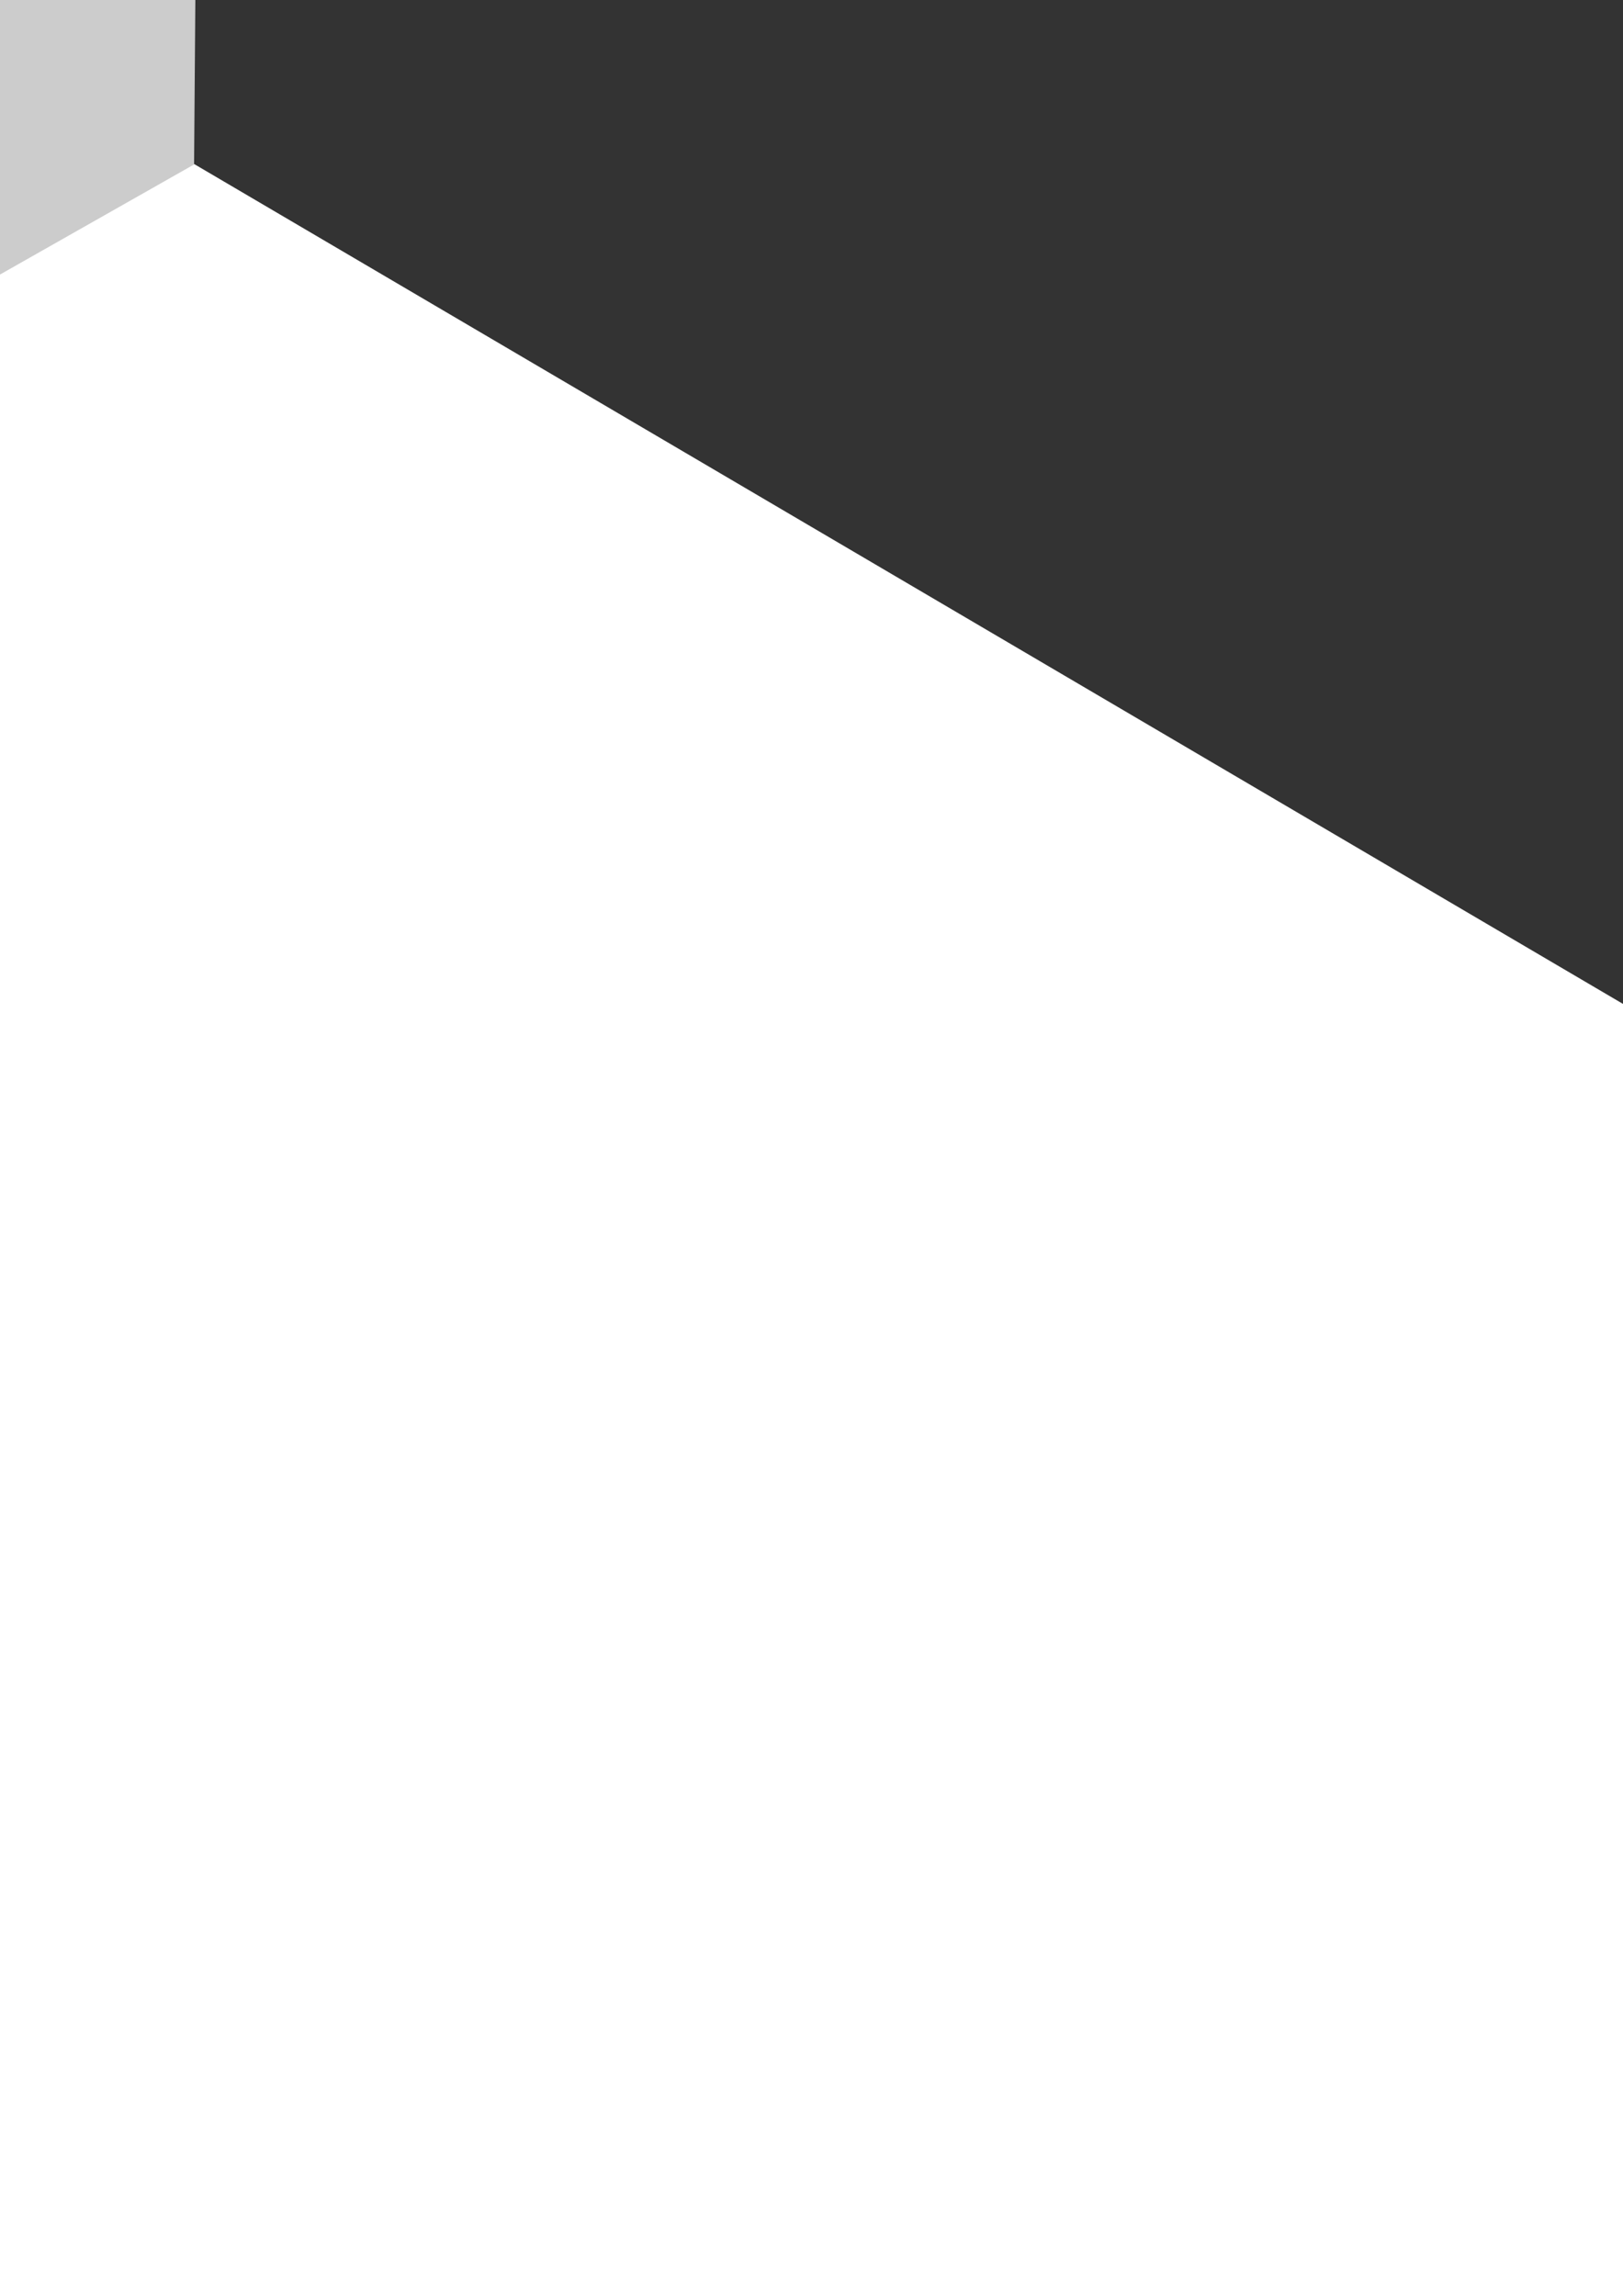 <?xml version="1.0" encoding="UTF-8" standalone="no"?>
<!-- Created with Inkscape (http://www.inkscape.org/) -->

<svg
   xmlns:dc="http://purl.org/dc/elements/1.1/"
   xmlns:cc="http://creativecommons.org/ns#"
   xmlns:rdf="http://www.w3.org/1999/02/22-rdf-syntax-ns#"
   xmlns:svg="http://www.w3.org/2000/svg"
   xmlns="http://www.w3.org/2000/svg"
   xmlns:sodipodi="http://sodipodi.sourceforge.net/DTD/sodipodi-0.dtd"
   xmlns:inkscape="http://www.inkscape.org/namespaces/inkscape"
   width="210mm"
   height="297mm"
   viewBox="0 0 210 297"
   version="1.1"
   id="svg8"
   sodipodi:docname="hexatownlogo.svg"
   inkscape:export-filename="E:\365admin\hexatown.github.io\resources\splash.png"
   inkscape:export-xdpi="34.91"
   inkscape:export-ydpi="34.91"
   inkscape:version="0.92.0 r15299">
  <defs
     id="defs2" />
  <sodipodi:namedview
     id="base"
     pagecolor="#ffffff"
     bordercolor="#666666"
     borderopacity="1.0"
     inkscape:pageopacity="0.0"
     inkscape:pageshadow="2"
     inkscape:zoom="0.044194174"
     inkscape:cx="-988.112"
     inkscape:cy="-1658.8721"
     inkscape:document-units="mm"
     inkscape:current-layer="layer2"
     showgrid="false"
     inkscape:window-width="1920"
     inkscape:window-height="1001"
     inkscape:window-x="-9"
     inkscape:window-y="-9"
     inkscape:window-maximized="1" />
  <g
     inkscape:groupmode="layer"
     id="layer2"
     inkscape:label="baggrund">
    <rect
       style="fill:none;stroke-width:0.649"
       id="rect4583"
       width="1939.735"
       height="1939.735"
       x="-947.249"
       y="-623.753"
       inkscape:export-filename="E:\365admin\hexatown.github.io\resources\splash.png"
       inkscape:export-xdpi="28.91"
       inkscape:export-ydpi="28.91" />
  </g>
  <g
     inkscape:label="Layer 1"
     inkscape:groupmode="layer"
     id="layer1">
    <g
       id="g4593"
       transform="translate(-93.153,46.401)">
      <path
         transform="matrix(0,-1.001,1.001,0,-367.188,21.193)"
         inkscape:transform-center-x="1.0057397e-005"
         inkscape:transform-center-y="5.5852897e-006"
         style="fill:#cccccc;stroke-width:0.428"
         d="M 370.958,487.58 46.332,485.073 -113.81,202.685 50.674,-77.196 375.3,-74.69 535.443,207.699 Z"
         inkscape:randomized="0"
         inkscape:rounded="0"
         inkscape:flatsided="true"
         sodipodi:arg2="1.5785185"
         sodipodi:arg1="1.0549197"
         sodipodi:r2="281.14304"
         sodipodi:r1="324.63599"
         sodipodi:cy="205.19165"
         sodipodi:cx="210.81628"
         sodipodi:sides="6"
         id="path3684"
         sodipodi:type="star" />
      <path
         sodipodi:type="star"
         id="path3703"
         sodipodi:sides="6"
         sodipodi:cx="210.81628"
         sodipodi:cy="205.19165"
         sodipodi:r1="324.63599"
         sodipodi:r2="281.14304"
         sodipodi:arg1="1.0549197"
         sodipodi:arg2="1.5785185"
         inkscape:flatsided="true"
         inkscape:rounded="0"
         inkscape:randomized="0"
         d="M 370.958,487.58 46.332,485.073 -113.81,202.685 50.674,-77.196 375.3,-74.69 535.443,207.699 Z"
         style="fill:#333333;stroke-width:0.428"
         inkscape:transform-center-y="5.5852897e-006"
         inkscape:transform-center-x="1.0057397e-005"
         transform="matrix(0,-1.001,1.001,0,195.539,25.539)" />
      <path
         transform="matrix(0,-1.001,1.001,0,473.14,515.048)"
         inkscape:transform-center-x="1.0057397e-005"
         inkscape:transform-center-y="5.5852897e-006"
         style="fill:#666666;stroke-width:0.428"
         d="M 370.958,487.58 46.332,485.073 -113.81,202.685 50.674,-77.196 375.3,-74.69 535.443,207.699 Z"
         inkscape:randomized="0"
         inkscape:rounded="0"
         inkscape:flatsided="true"
         sodipodi:arg2="1.5785185"
         sodipodi:arg1="1.0549197"
         sodipodi:r2="281.14304"
         sodipodi:r1="324.63599"
         sodipodi:cy="205.19165"
         sodipodi:cx="210.81628"
         sodipodi:sides="6"
         id="path3705"
         sodipodi:type="star" />
      <path
         sodipodi:type="star"
         id="path3707"
         sodipodi:sides="6"
         sodipodi:cx="210.81628"
         sodipodi:cy="205.19165"
         sodipodi:r1="324.63599"
         sodipodi:r2="281.14304"
         sodipodi:arg1="1.0549197"
         sodipodi:arg2="1.5785185"
         inkscape:flatsided="true"
         inkscape:rounded="0"
         inkscape:randomized="0"
         d="M 370.958,487.58 46.332,485.073 -113.81,202.685 50.674,-77.196 375.3,-74.69 535.443,207.699 Z"
         style="fill:#b3b3b3;stroke-width:0.428"
         inkscape:transform-center-y="5.5852897e-006"
         inkscape:transform-center-x="1.0057397e-005"
         transform="matrix(0,-1.001,1.001,0,-652.315,506.357)" />
      <path
         transform="matrix(0,-1.001,1.001,0,-374.715,995.866)"
         inkscape:transform-center-x="1.0057397e-005"
         inkscape:transform-center-y="5.5852897e-006"
         style="fill:#999999;stroke-width:0.428"
         d="M 370.958,487.58 46.332,485.073 -113.81,202.685 50.674,-77.196 375.3,-74.69 535.443,207.699 Z"
         inkscape:randomized="0"
         inkscape:rounded="0"
         inkscape:flatsided="true"
         sodipodi:arg2="1.5785185"
         sodipodi:arg1="1.0549197"
         sodipodi:r2="281.14304"
         sodipodi:r1="324.63599"
         sodipodi:cy="205.19165"
         sodipodi:cx="210.81628"
         sodipodi:sides="6"
         id="path3709"
         sodipodi:type="star" />
      <path
         sodipodi:type="star"
         id="path3711"
         sodipodi:sides="6"
         sodipodi:cx="210.81628"
         sodipodi:cy="205.19165"
         sodipodi:r1="324.63599"
         sodipodi:r2="281.14304"
         sodipodi:arg1="1.0549197"
         sodipodi:arg2="1.5785185"
         inkscape:flatsided="true"
         inkscape:rounded="0"
         inkscape:randomized="0"
         d="M 370.958,487.58 46.332,485.073 -113.81,202.685 50.674,-77.196 375.3,-74.69 535.443,207.699 Z"
         style="fill:#808080;stroke-width:0.428"
         inkscape:transform-center-y="5.5852897e-006"
         inkscape:transform-center-x="1.0057397e-005"
         transform="matrix(0,-1.001,1.001,0,188.013,1000.211)" />
    </g>
    <rect
       style="fill:none;stroke-width:0.357"
       id="rect4579"
       width="1987.63"
       height="1987.63"
       x="-971.197"
       y="-647.7" />
    <g
       inkscape:groupmode="layer"
       id="layer3"
       inkscape:label="splash" />
  </g>
</svg>

